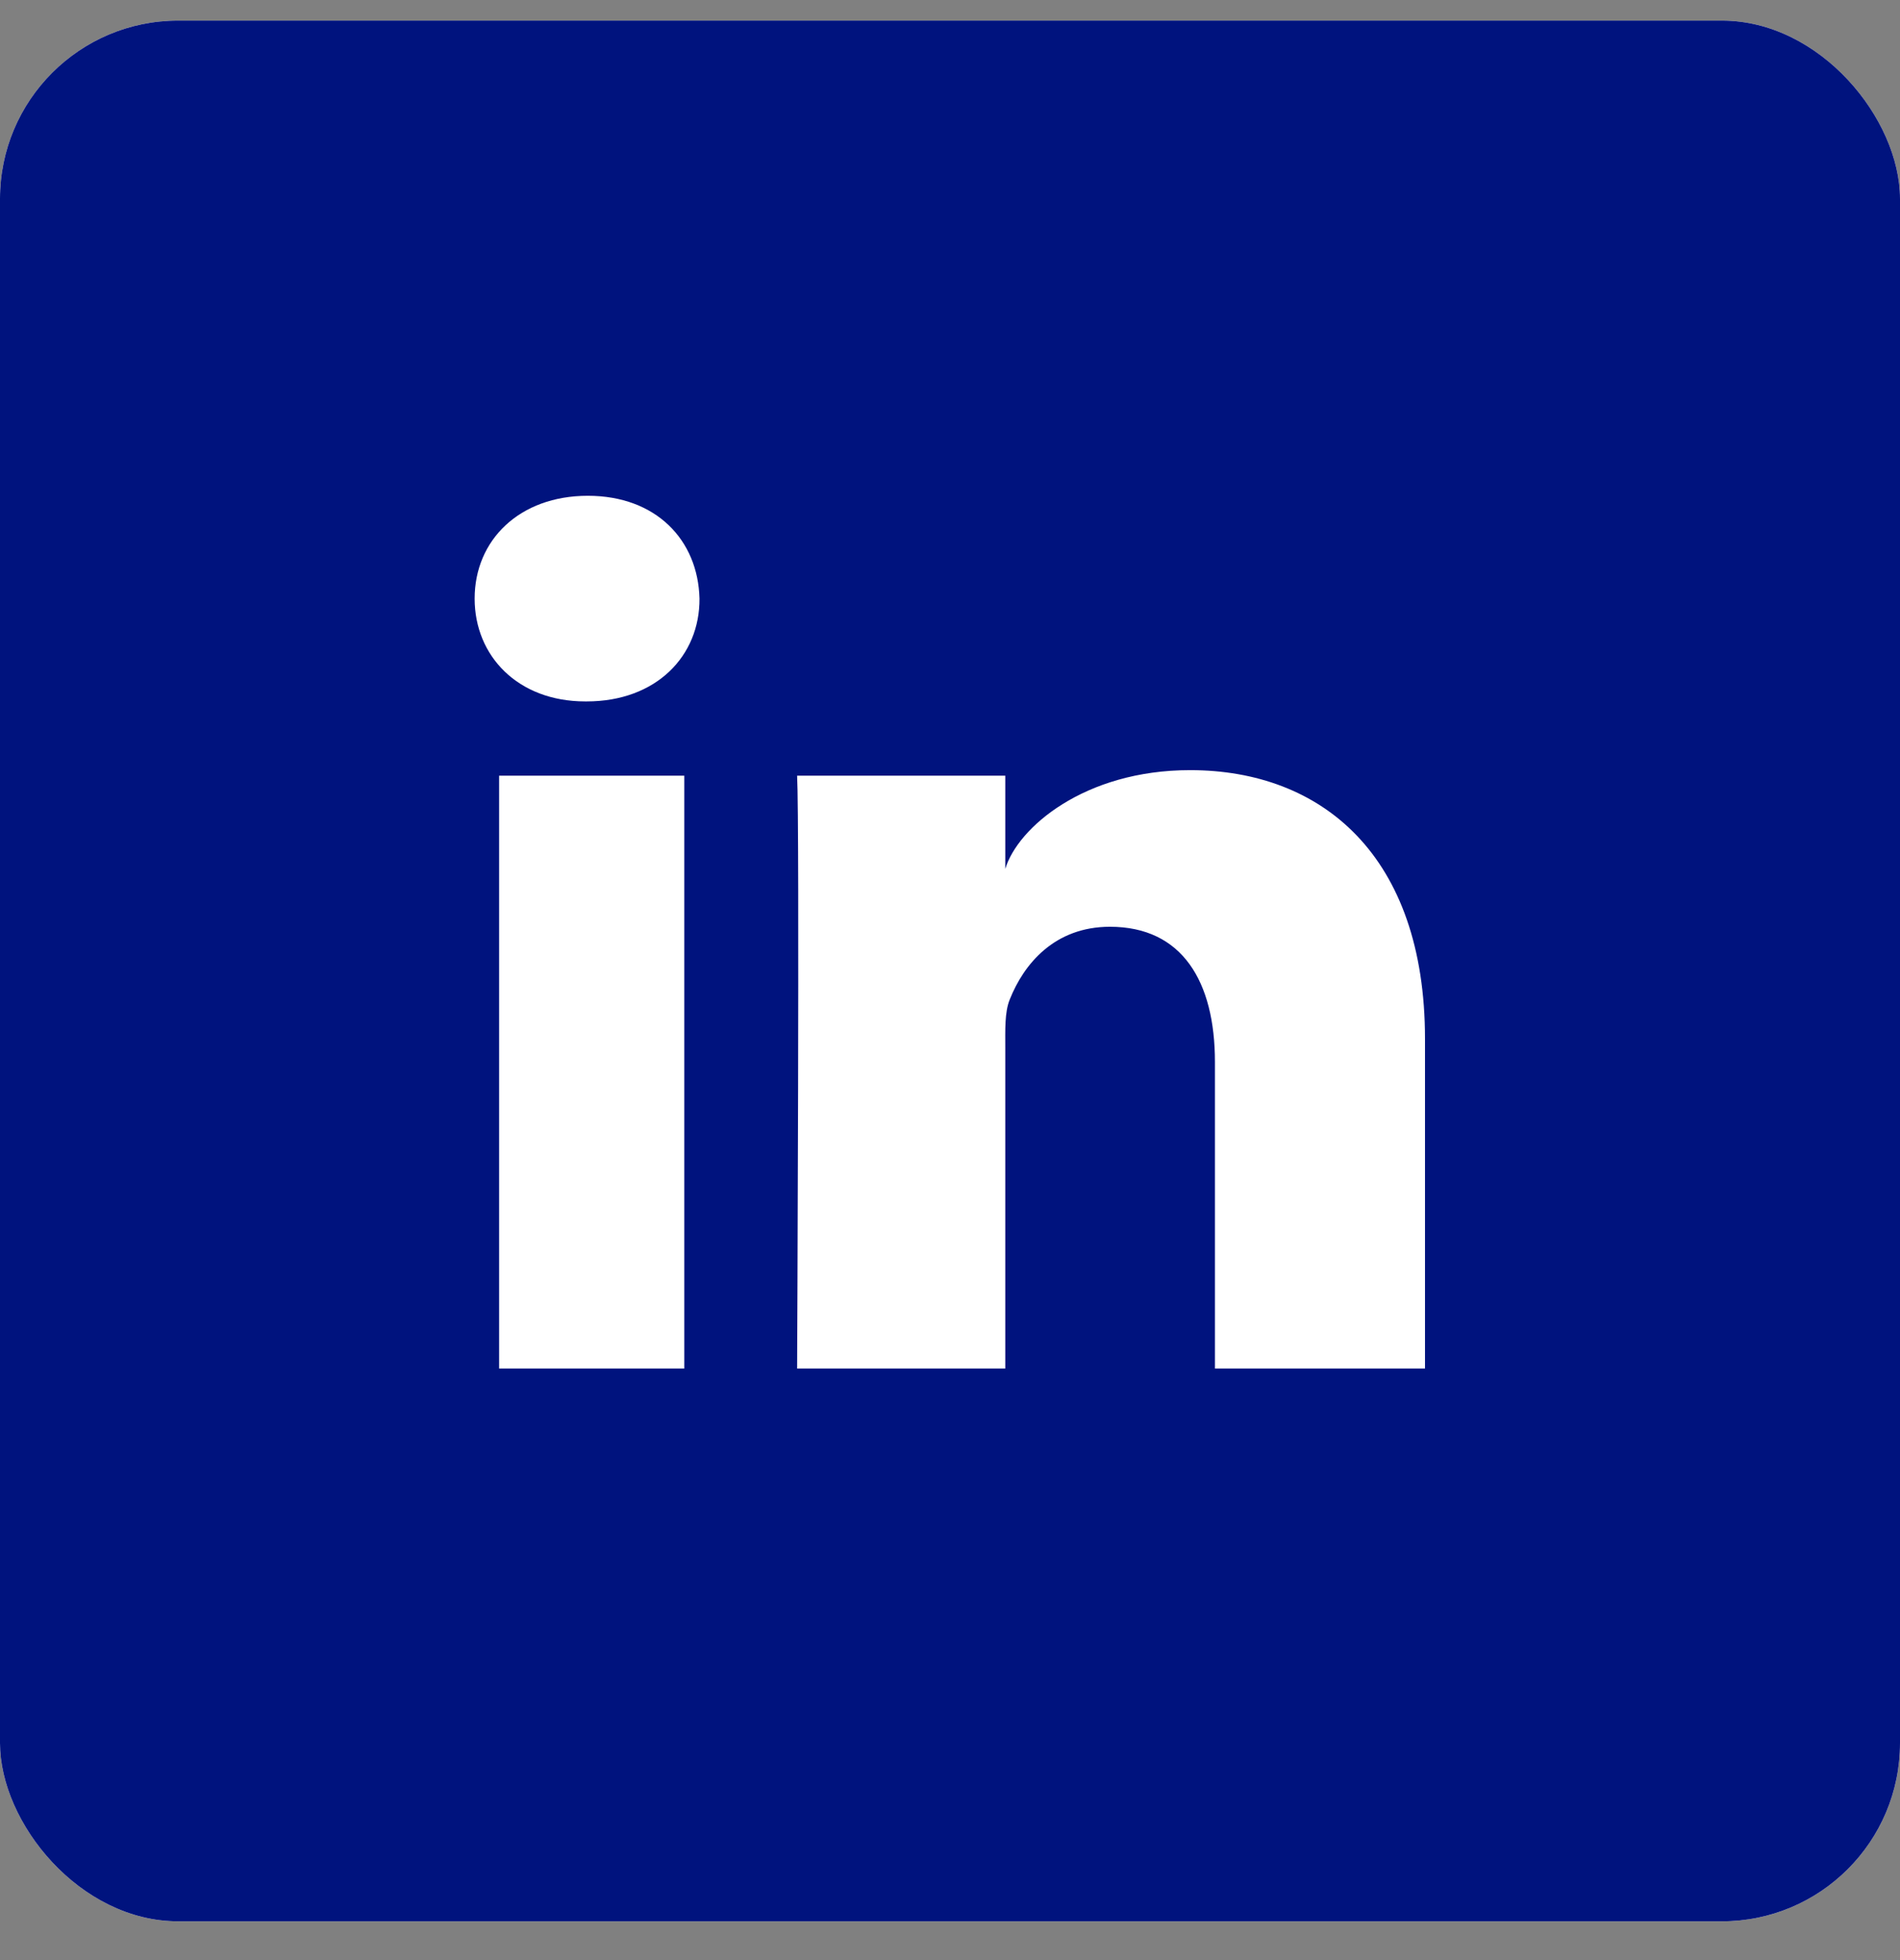 <svg width="32" height="33" viewBox="0 0 32 33" fill="none" xmlns="http://www.w3.org/2000/svg">
<rect x="0" y="0" width="32" height="33" fill="#808080" stroke="none"/>
<g clip-path="url(#clip0_7512_85076)">
<rect y="0.347" width="32" height="32" rx="3" fill="white"/>
<path d="M29.5 0.347H2.5C1.119 0.347 0 1.466 0 2.847V29.847C0 31.228 1.119 32.347 2.5 32.347H29.5C30.881 32.347 32 31.228 32 29.847V2.847C32 1.466 30.881 0.347 29.5 0.347ZM11.525 23.041H8.406V13.059H11.525V23.041ZM9.881 11.809H9.856C8.725 11.809 7.994 11.047 7.994 10.078C7.994 9.091 8.75 8.347 9.9 8.347C11.05 8.347 11.756 9.091 11.781 10.078C11.787 11.041 11.056 11.809 9.881 11.809ZM24 23.041H20.462V17.878C20.462 16.528 19.913 15.603 18.694 15.603C17.762 15.603 17.244 16.228 17.006 16.828C16.919 17.041 16.931 17.341 16.931 17.647V23.041H13.425C13.425 23.041 13.469 13.891 13.425 13.059H16.931V14.628C17.137 13.941 18.256 12.966 20.044 12.966C22.262 12.966 24 14.403 24 17.491V23.041Z" fill="#00137E"/>
</g>
<defs>
<clipPath id="clip0_7512_85076">
<rect y="0.347" width="32" height="32" rx="3" fill="white"/>
</clipPath>
</defs>
</svg>
